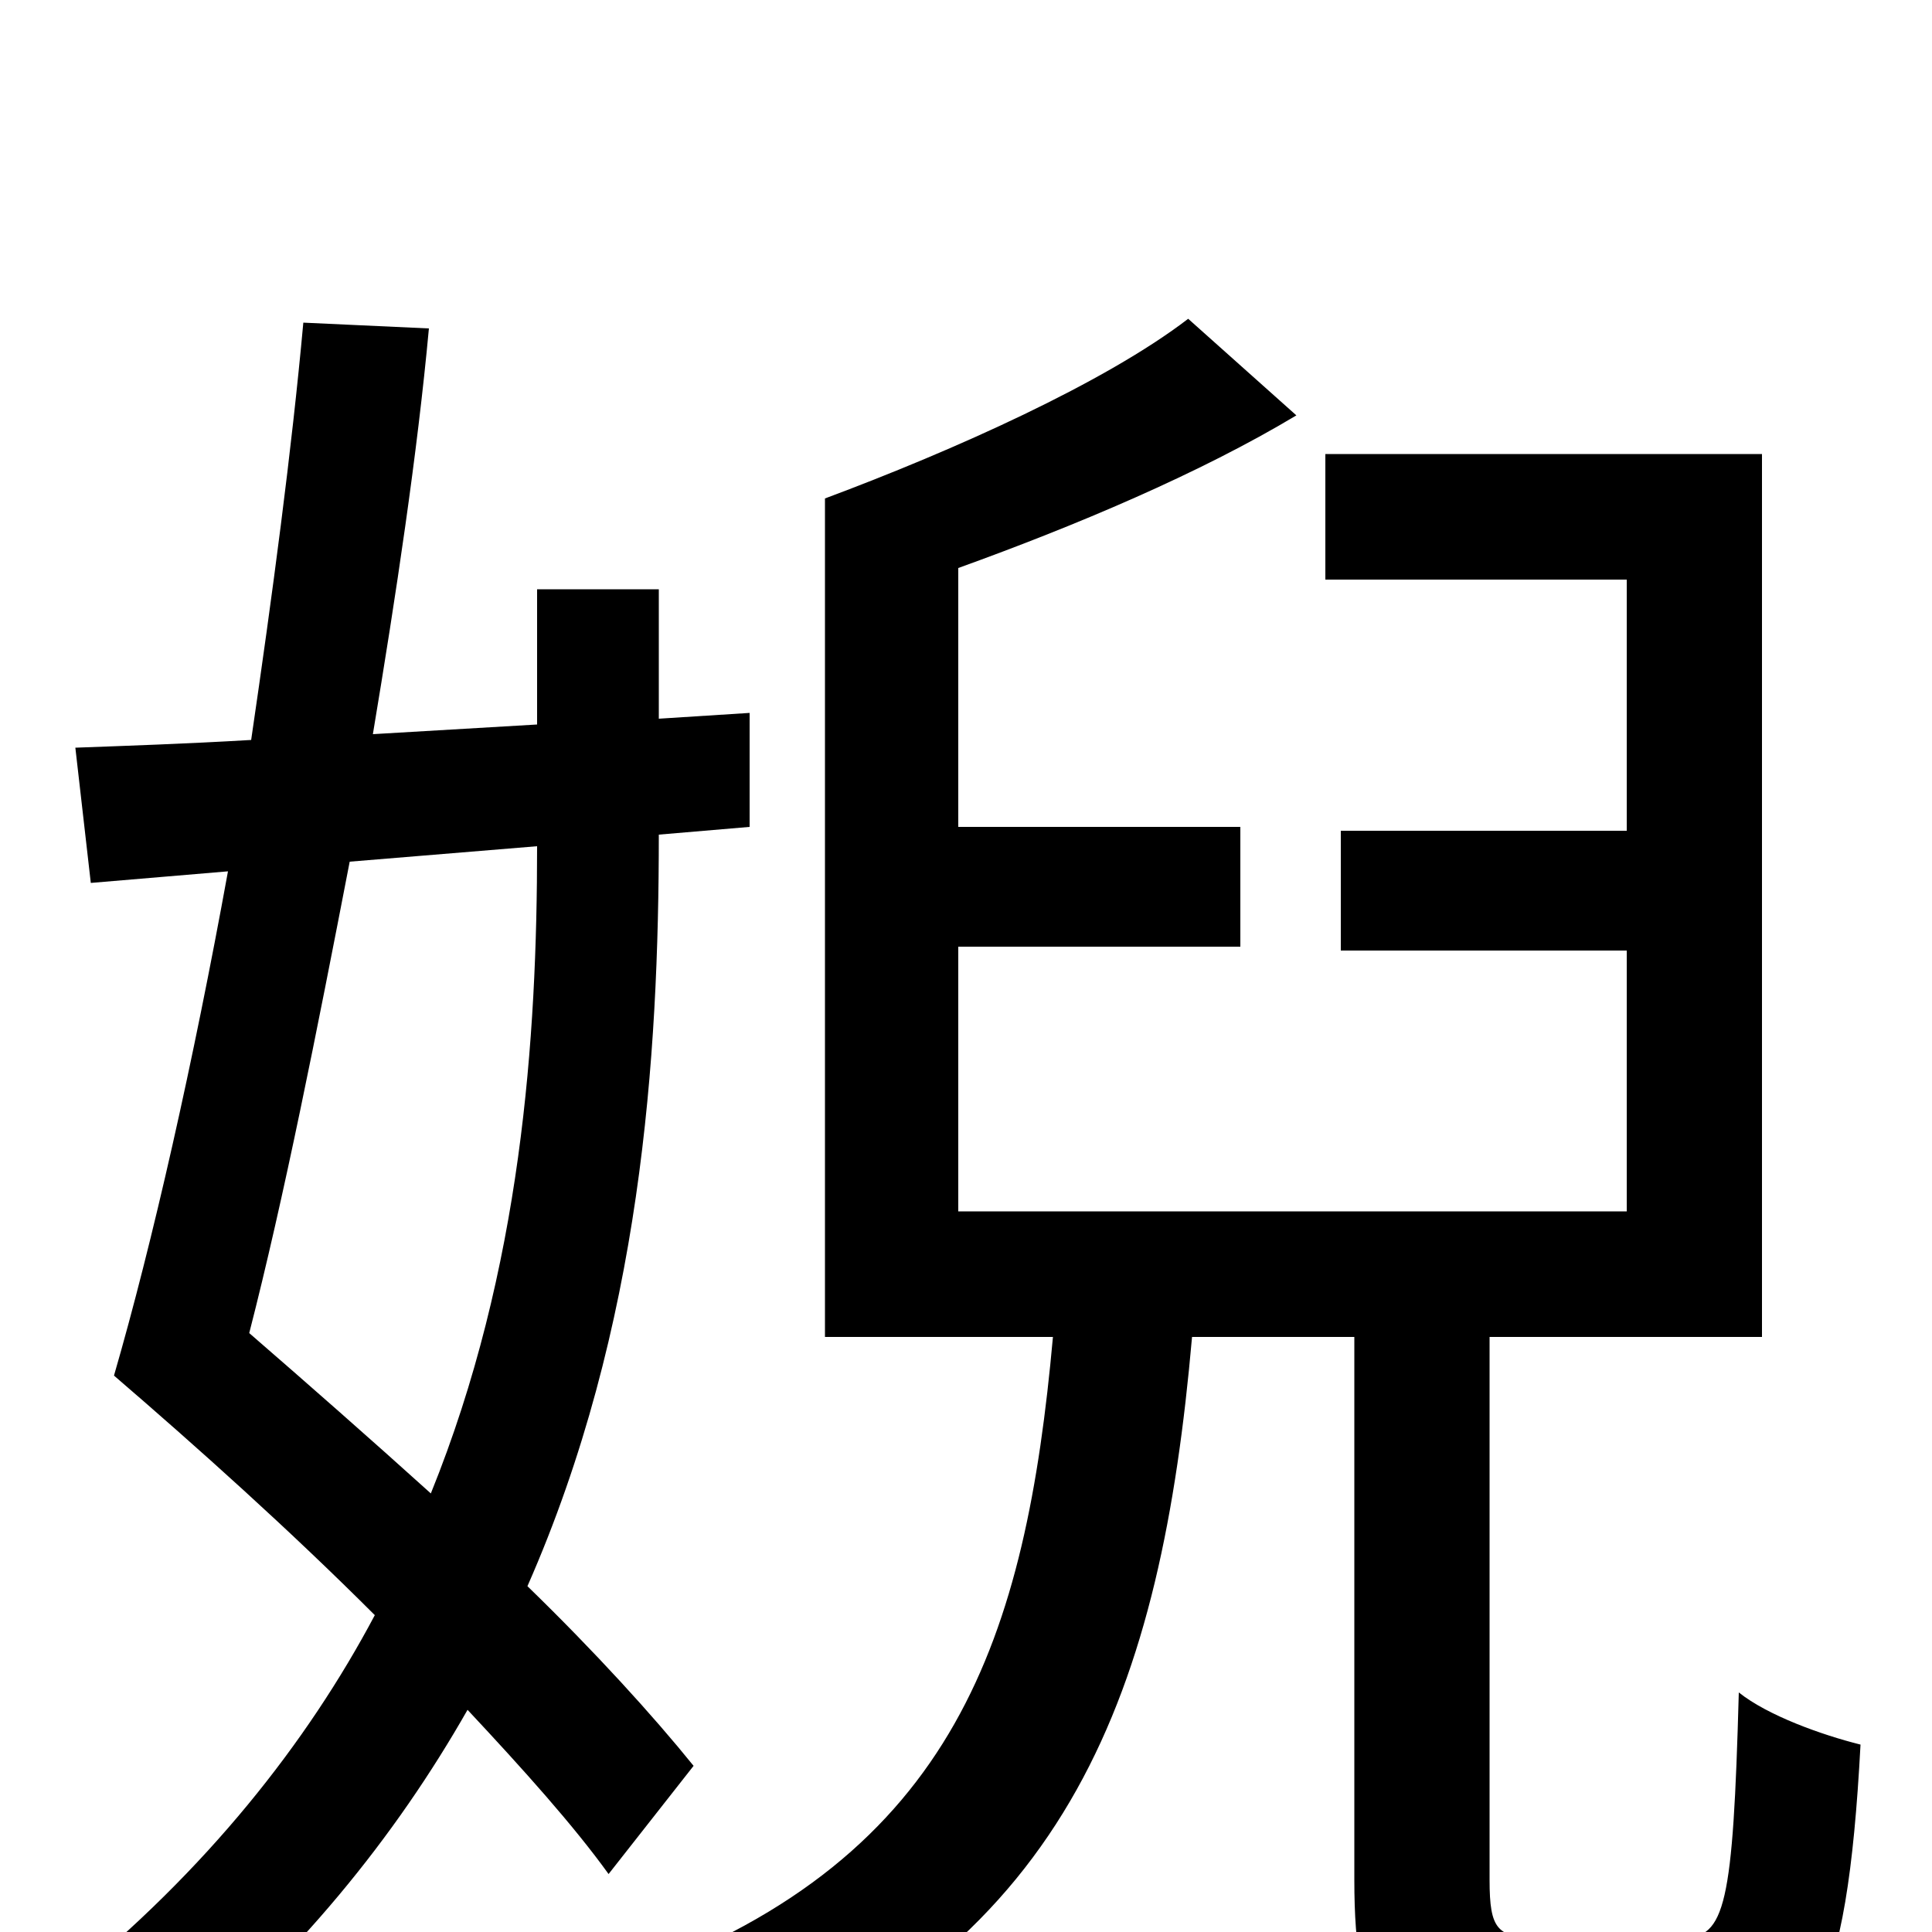 <svg xmlns="http://www.w3.org/2000/svg" viewBox="0 -1000 1000 1000">
	<path fill="#000000" d="M278 -562C278 -463 270 -343 223 -227C192 -255 159 -284 129 -310C147 -380 164 -466 181 -554ZM359 -86C338 -112 308 -145 273 -179C332 -313 341 -453 341 -568L388 -572V-631L341 -628V-695H278V-625L193 -620C205 -692 216 -765 222 -830L157 -833C151 -767 141 -692 130 -617C96 -615 66 -614 39 -613L47 -543L118 -549C100 -450 79 -357 59 -288C102 -251 150 -208 194 -164C159 -98 107 -32 34 27C50 36 73 58 83 72C154 14 205 -50 242 -115C271 -84 297 -55 315 -30ZM797 3C775 3 771 -1 771 -27V-308H912V-765H686V-700H842V-570H694V-508H842V-373H496V-510H642V-572H496V-706C557 -728 621 -755 671 -785L615 -835C572 -802 494 -767 427 -742V-308H545C531 -153 495 -39 329 22C345 35 364 62 373 79C555 6 601 -126 617 -308H701V-27C701 46 717 68 788 68H879C937 68 956 35 963 -97C943 -102 915 -112 900 -124C897 -14 893 3 871 3Z"/>
</svg>